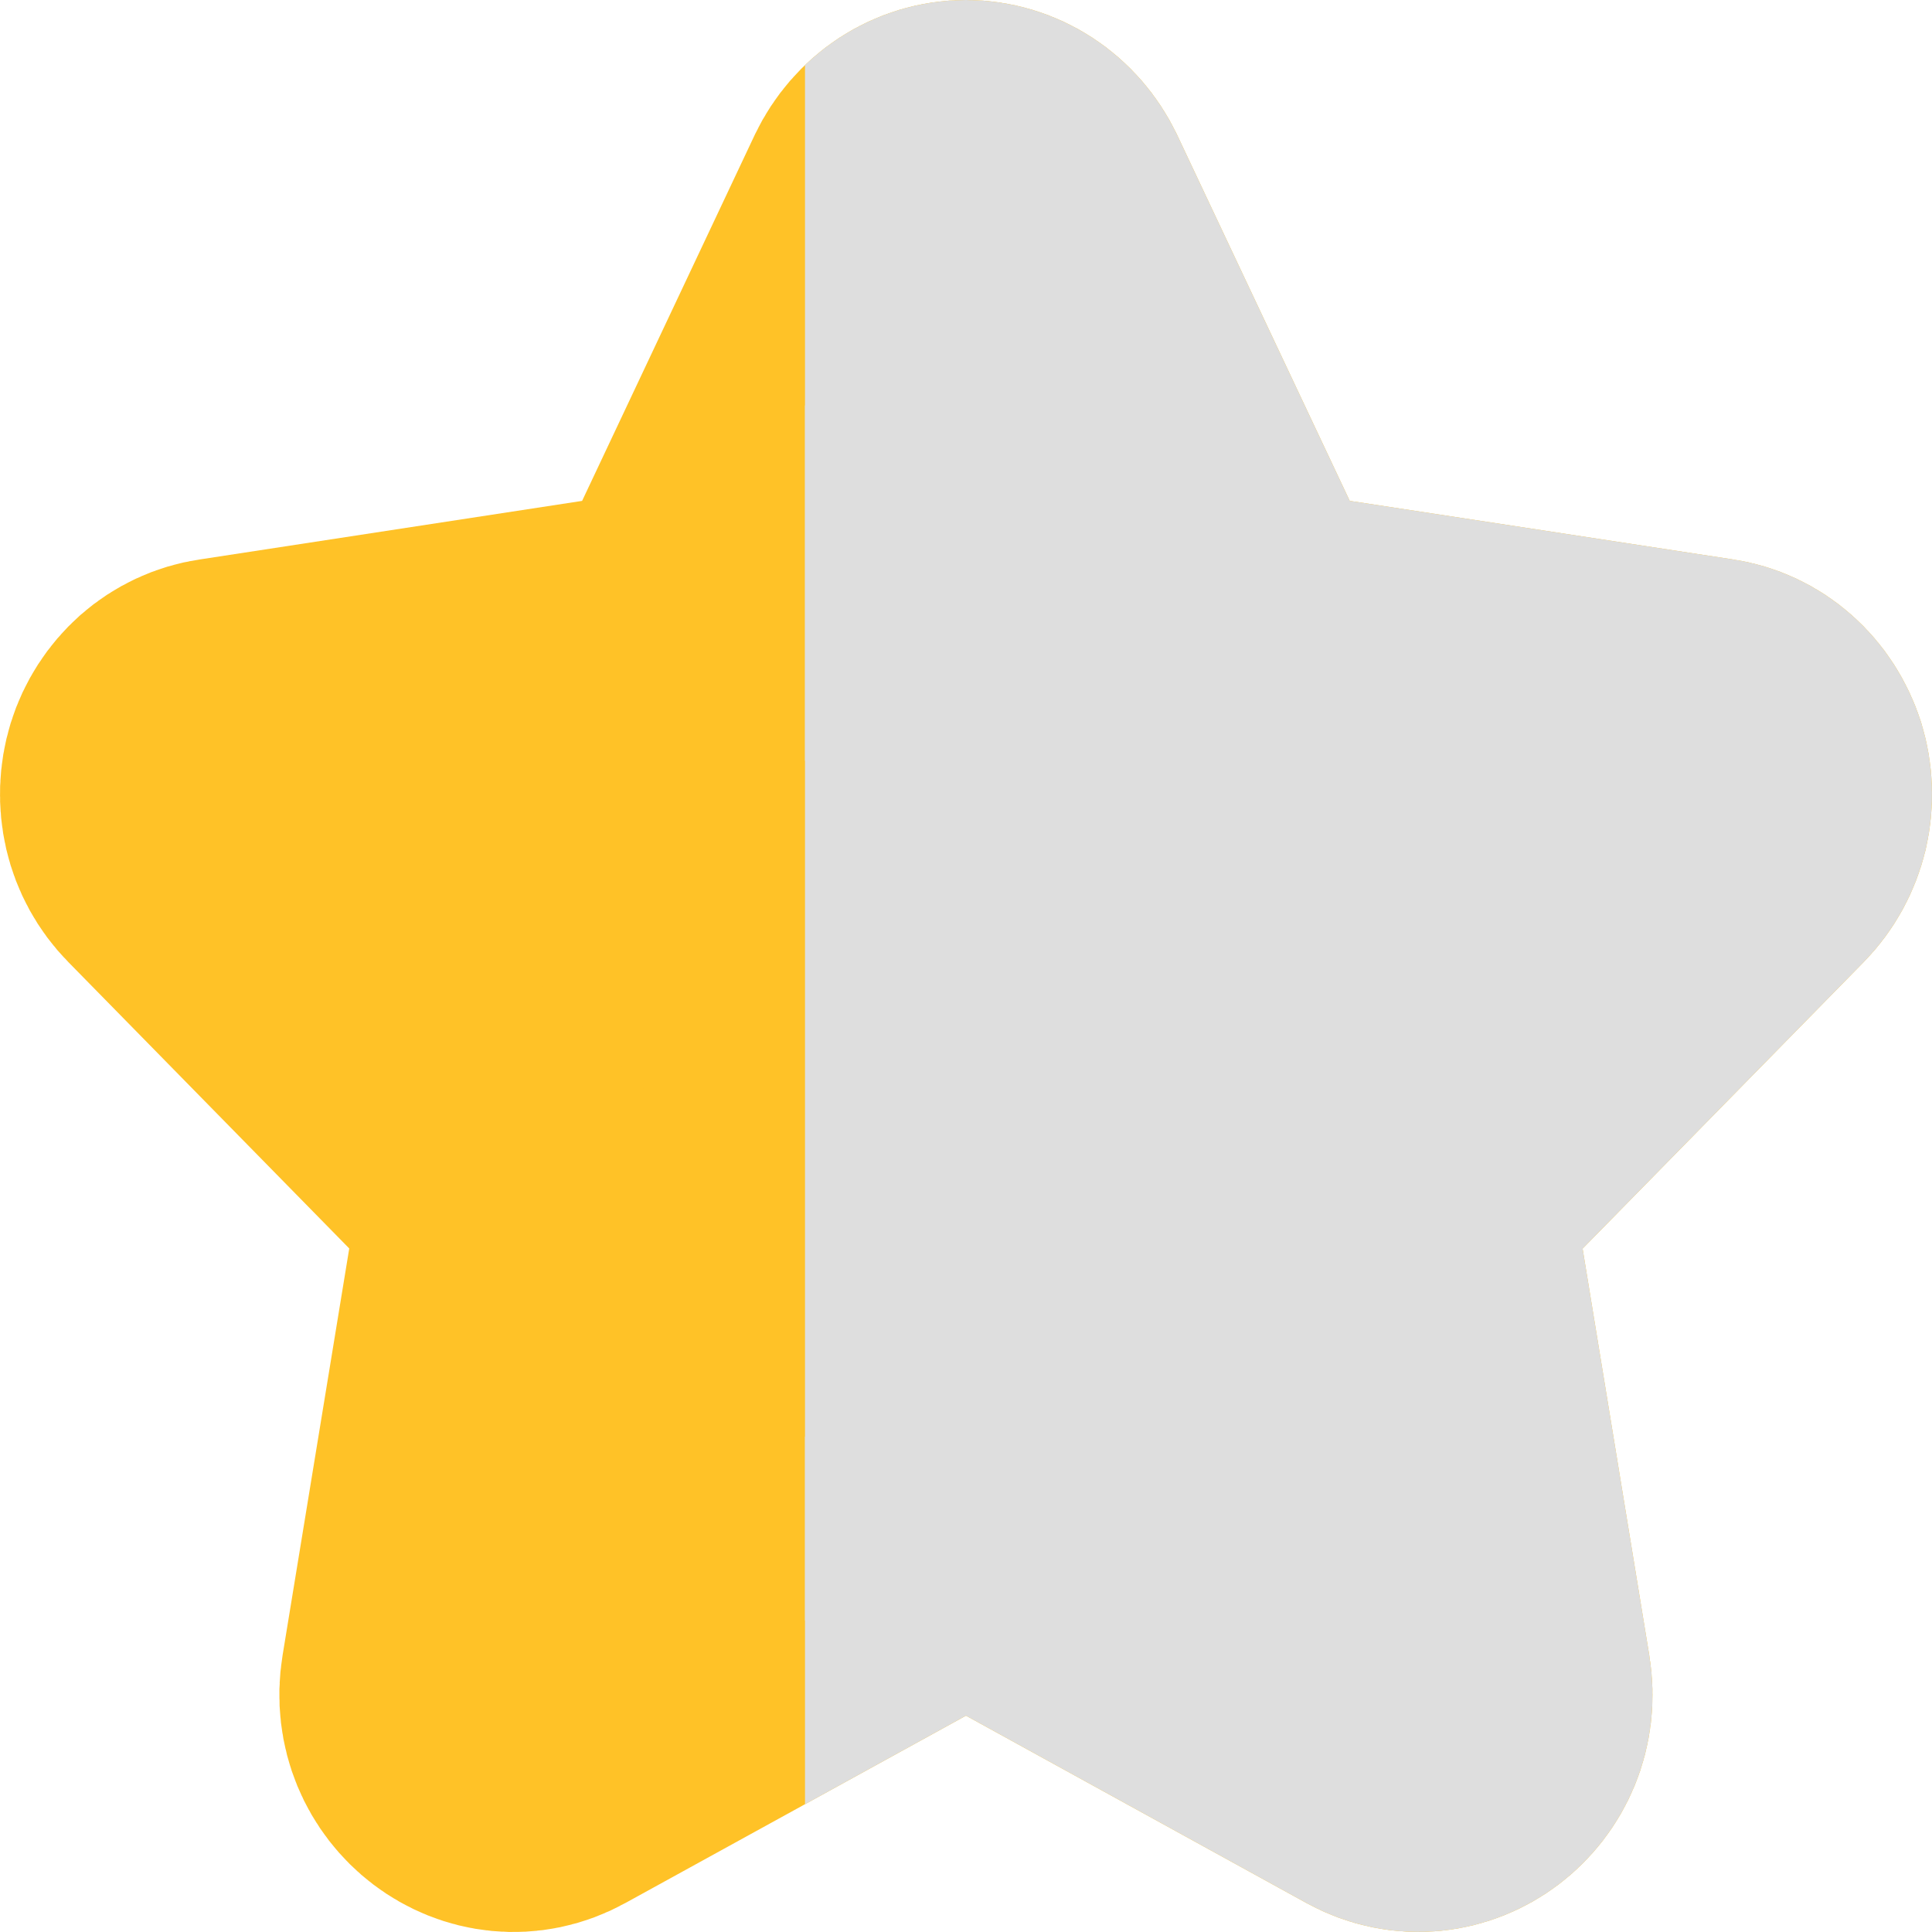 <svg width="12" height="12" viewBox="0 0 12 12" fill="none" xmlns="http://www.w3.org/2000/svg">
<g clip-path="url(#clip0_3450_3831)">
<path d="M4.293 4.019L5.592 1.265C5.63 1.186 5.688 1.119 5.76 1.072C5.832 1.025 5.915 1 6 1C6.084 1 6.167 1.025 6.239 1.072C6.311 1.119 6.369 1.186 6.407 1.265L7.706 4.019L10.611 4.463C10.695 4.475 10.774 4.512 10.838 4.569C10.903 4.626 10.951 4.702 10.978 4.786C11.004 4.871 11.007 4.961 10.987 5.048C10.966 5.134 10.923 5.213 10.862 5.275L8.761 7.417L9.257 10.443C9.321 10.832 8.931 11.127 8.597 10.944L6 9.515L3.402 10.944C3.069 11.128 2.678 10.832 2.742 10.443L3.238 7.416L1.137 5.274C1.076 5.212 1.033 5.134 1.013 5.048C0.993 4.961 0.996 4.871 1.022 4.786C1.048 4.702 1.097 4.627 1.161 4.57C1.226 4.513 1.305 4.476 1.388 4.464L4.293 4.019Z" fill="#FFC227" stroke="#FFC227" stroke-width="2" stroke-linecap="round" stroke-linejoin="round"/>
</g>
<g clip-path="url(#clip1_3450_3831)">
<path d="M4.293 4.019L5.592 1.265C5.63 1.186 5.688 1.119 5.76 1.072C5.832 1.025 5.915 1 6 1C6.084 1 6.167 1.025 6.239 1.072C6.311 1.119 6.369 1.186 6.407 1.265L7.706 4.019L10.611 4.463C10.695 4.475 10.774 4.512 10.838 4.569C10.903 4.626 10.951 4.702 10.978 4.786C11.004 4.871 11.007 4.961 10.987 5.048C10.966 5.134 10.923 5.213 10.862 5.275L8.761 7.417L9.257 10.443C9.321 10.832 8.931 11.127 8.597 10.944L6 9.515L3.402 10.944C3.069 11.128 2.678 10.832 2.742 10.443L3.238 7.416L1.137 5.274C1.076 5.212 1.033 5.134 1.013 5.048C0.993 4.961 0.996 4.871 1.022 4.786C1.048 4.702 1.097 4.627 1.161 4.57C1.226 4.513 1.305 4.476 1.388 4.464L4.293 4.019Z" fill="#DEDEDE" stroke="#DEDEDE" stroke-width="2" stroke-linecap="round" stroke-linejoin="round"/>
</g>
<defs>
<clipPath id="clip0_3450_3831">
<rect width="12" height="12" fill="white"/>
</clipPath>
<clipPath id="clip1_3450_3831">
<rect width="7" height="12" fill="white" transform="translate(5)"/>
</clipPath>
</defs>
</svg>
